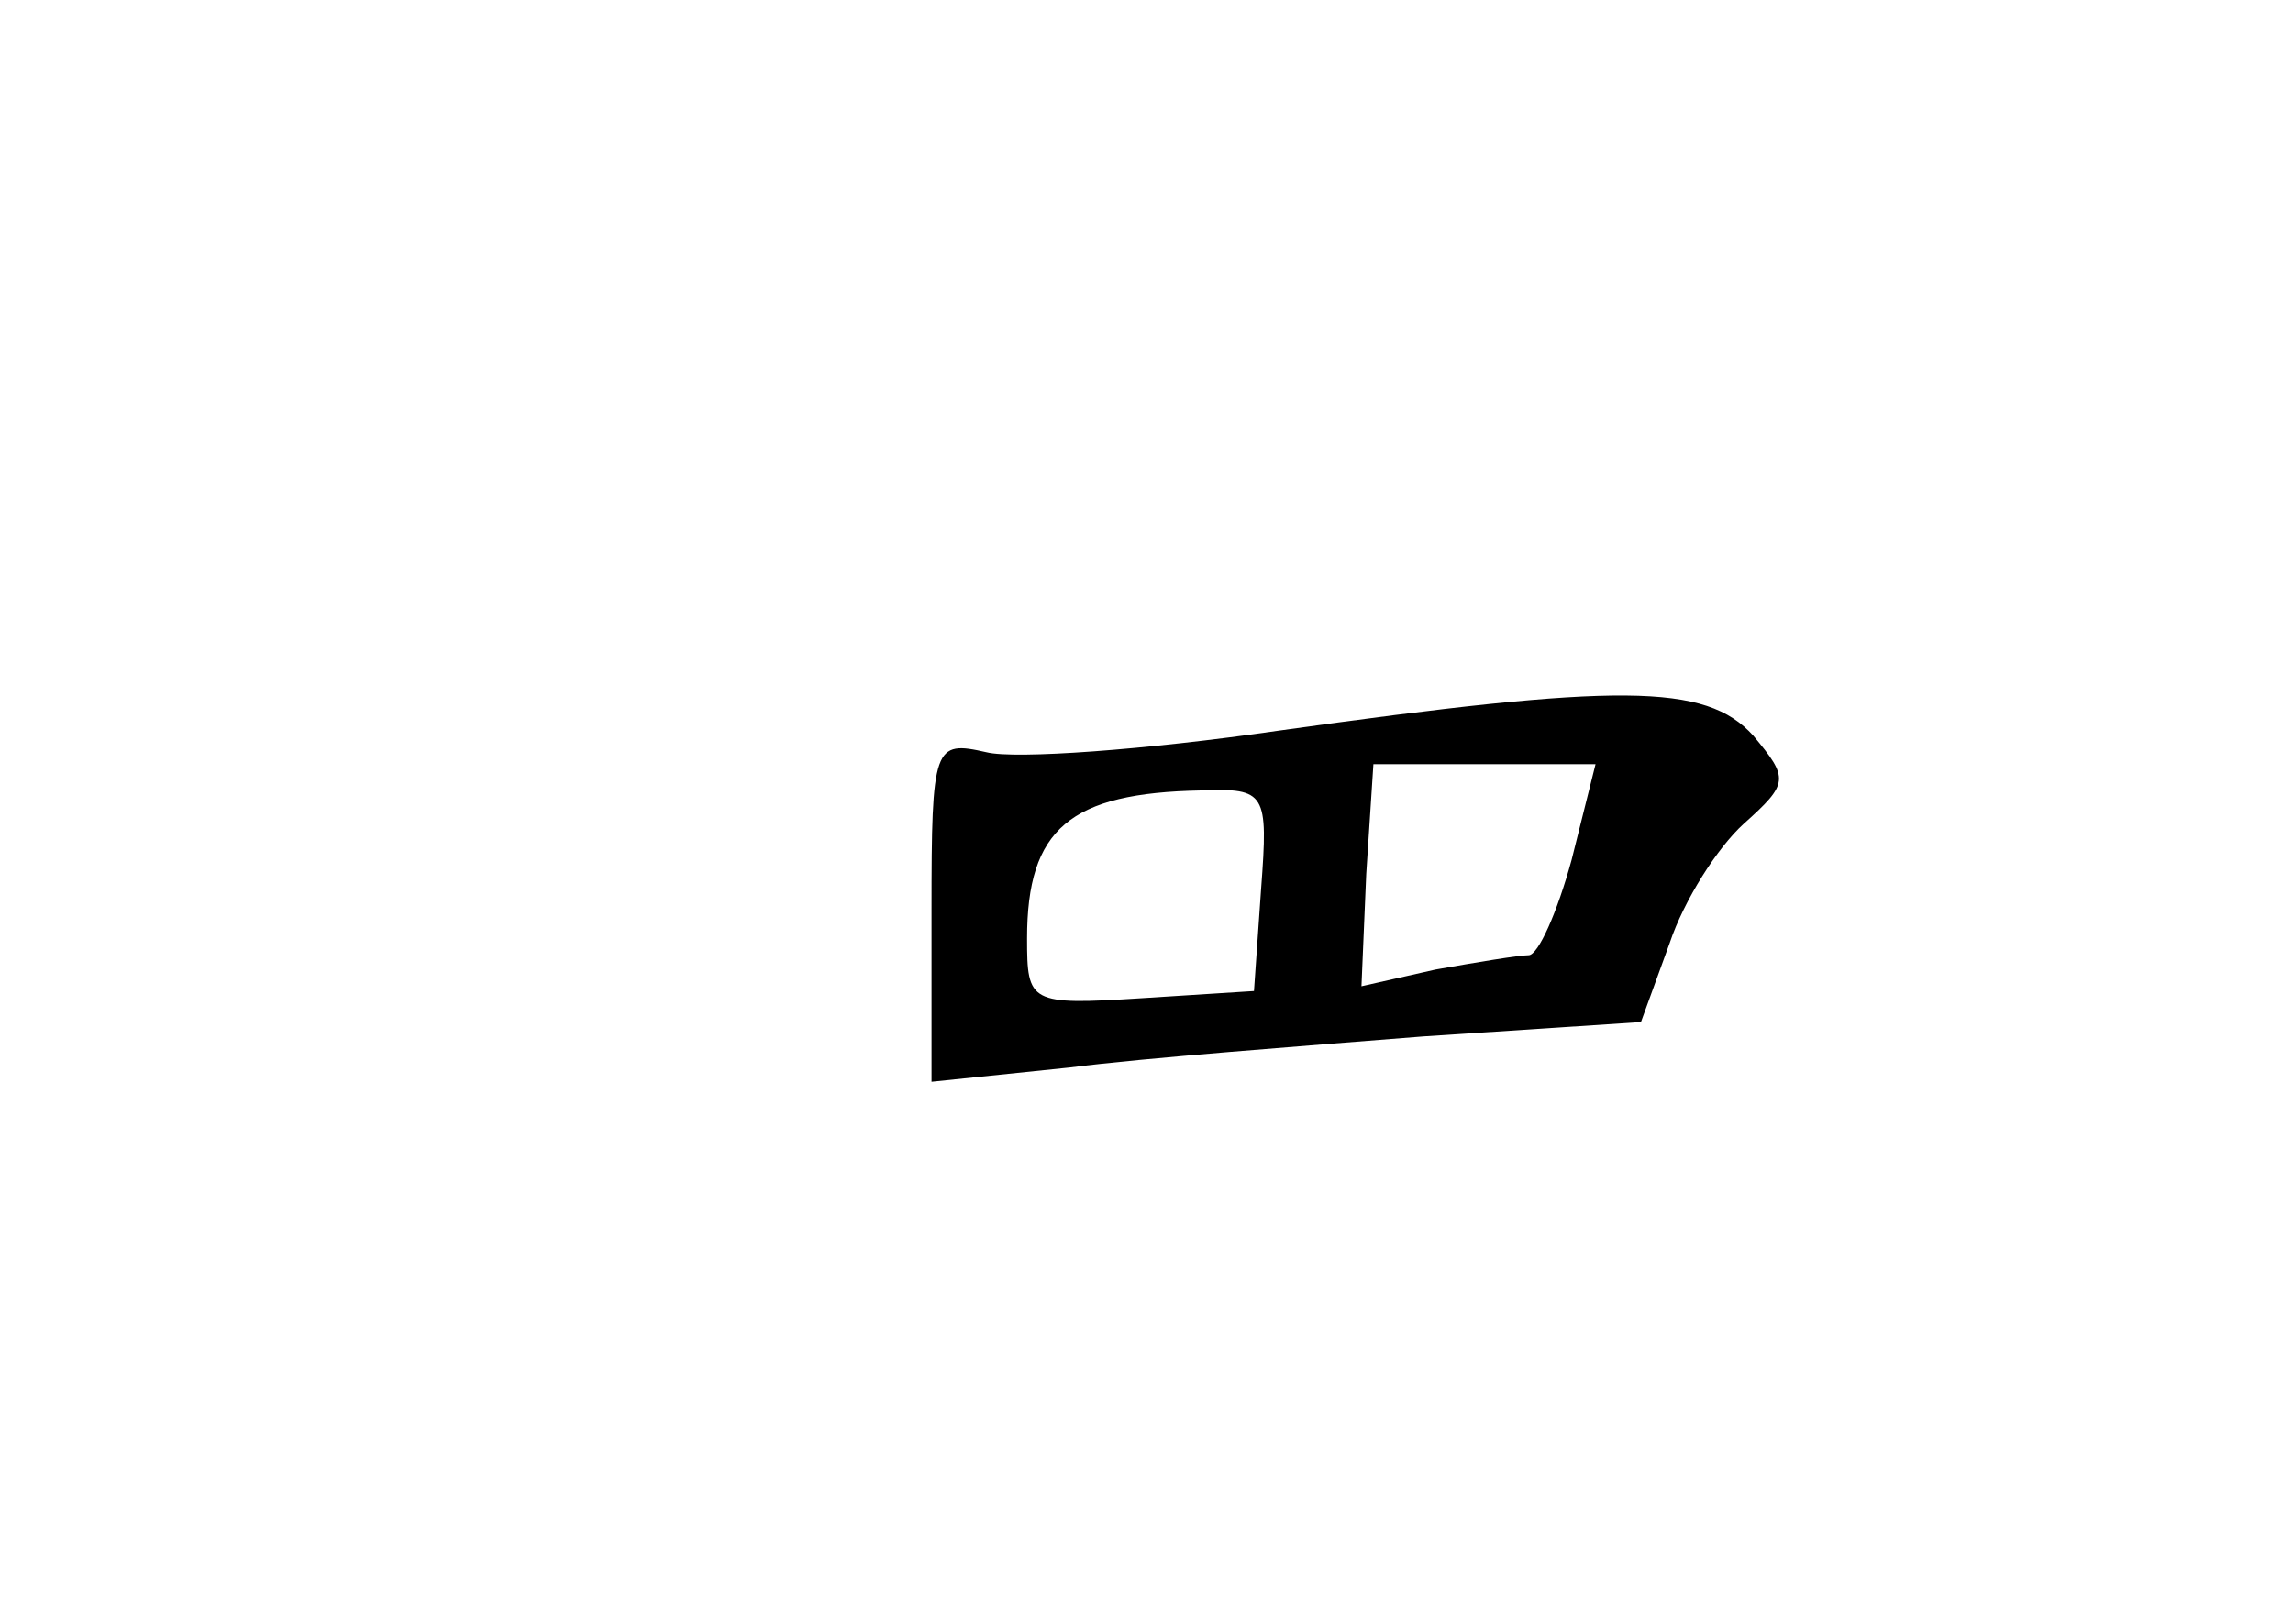 <?xml version="1.0" standalone="no"?>
<!DOCTYPE svg PUBLIC "-//W3C//DTD SVG 20010904//EN"
 "http://www.w3.org/TR/2001/REC-SVG-20010904/DTD/svg10.dtd">
<svg version="1.0" xmlns="http://www.w3.org/2000/svg"
 width="96pt" height="68pt" viewBox="0 0 96 68"
 preserveAspectRatio="xMidYMid meet">
<g transform="translate(0,68) scale(0.1,-0.1)"
fill="#000000" stroke="none">
<path d="M535 374 c-55 -8 -110 -12 -122 -9 -22 5 -23 3 -23 -66 l0 -72 58 6
c31 4 98 9 148 13 l91 6 12 33 c6 18 20 40 31 50 19 17 19 19 4 37 -20 22 -56
22 -199 2z m123 -54 c-6 -22 -14 -40 -18 -40 -4 0 -22 -3 -39 -6 l-31 -7 2 47
3 46 46 0 47 0 -10 -40z m-130 -12 l-3 -43 -47 -3 c-47 -3 -48 -2 -48 25 0 46
18 61 73 62 27 1 28 -1 25 -41z"/>
</g>
</svg>
